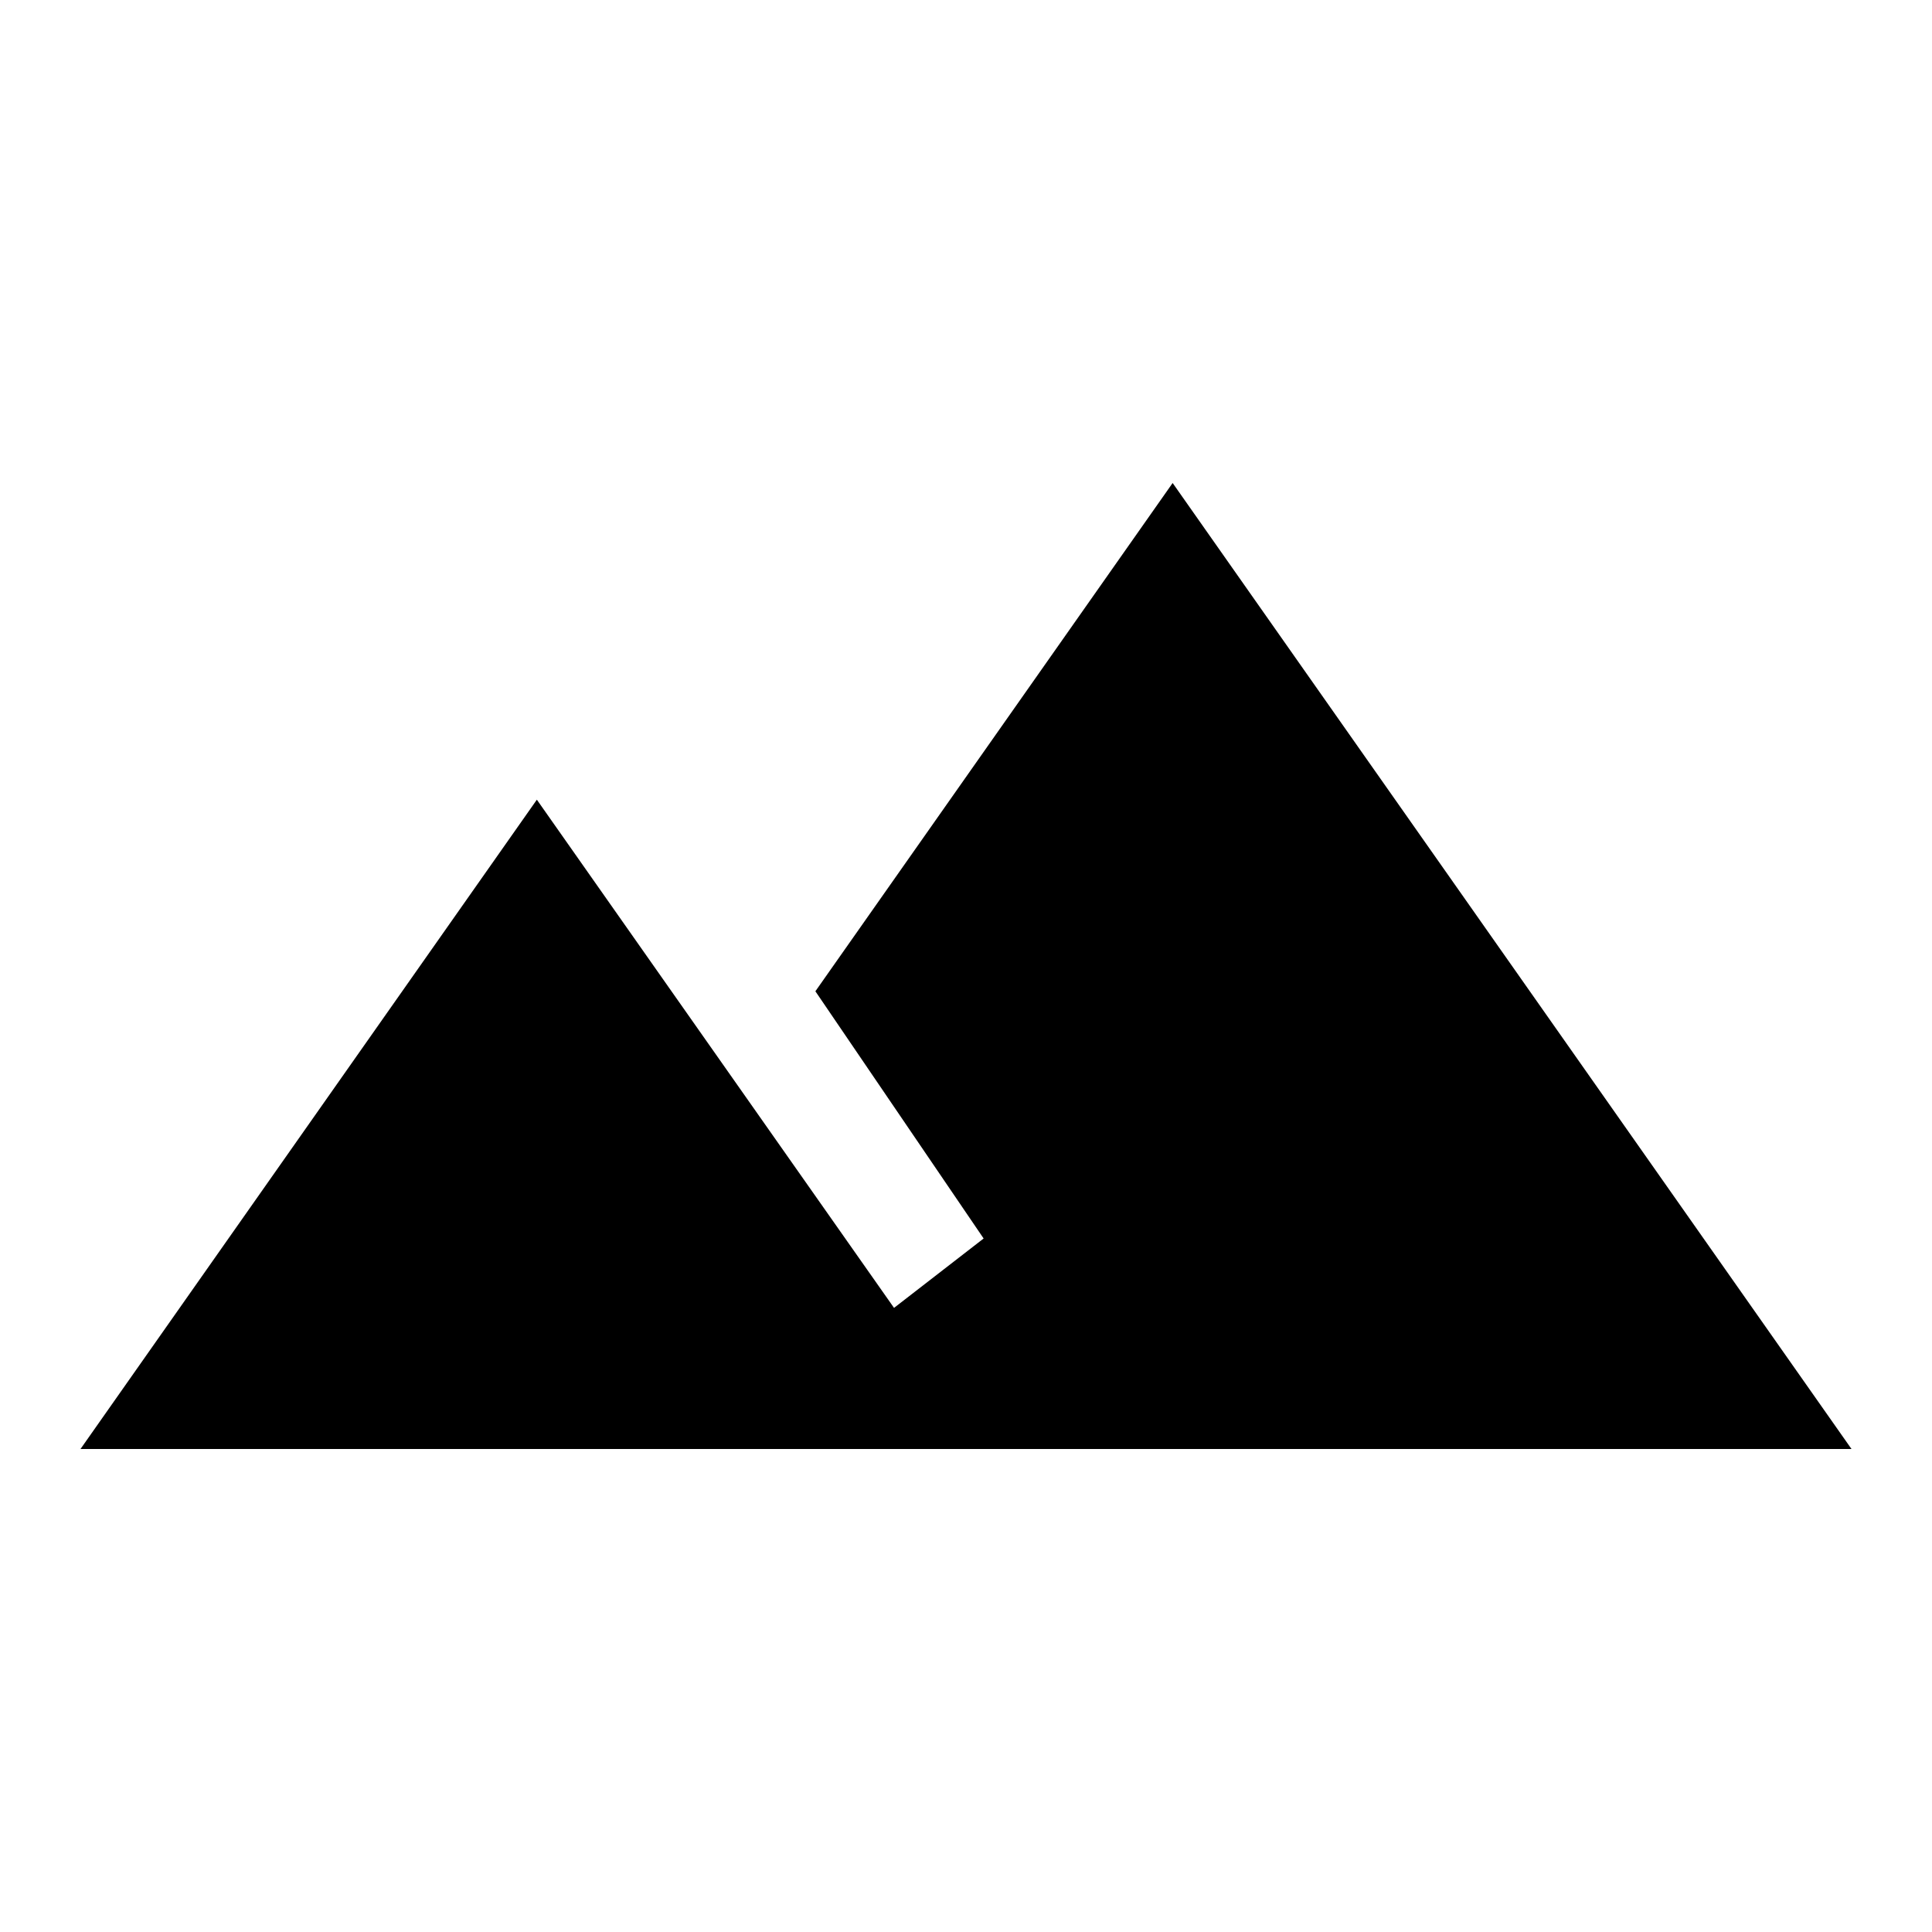 <?xml version="1.0" encoding="UTF-8"?>
<svg width="100%" height="100%" viewBox="0 0 24 24" version="1.1" xmlns="http://www.w3.org/2000/svg" xmlns:xlink="http://www.w3.org/1999/xlink">
    <title>icons/project-status/ground-work</title>
    <g id="icons/project-status/ground-work" stroke="none" stroke-width="1" fill="none" fill-rule="evenodd">
        <polygon id="Fill-1" fill="#000000" points="14.567 6 10.129 12.314 12.219 15.385 11.106 16.247 6.669 9.934 1 18 6.133 18 12.338 18 23 18"></polygon>
    </g>
</svg>